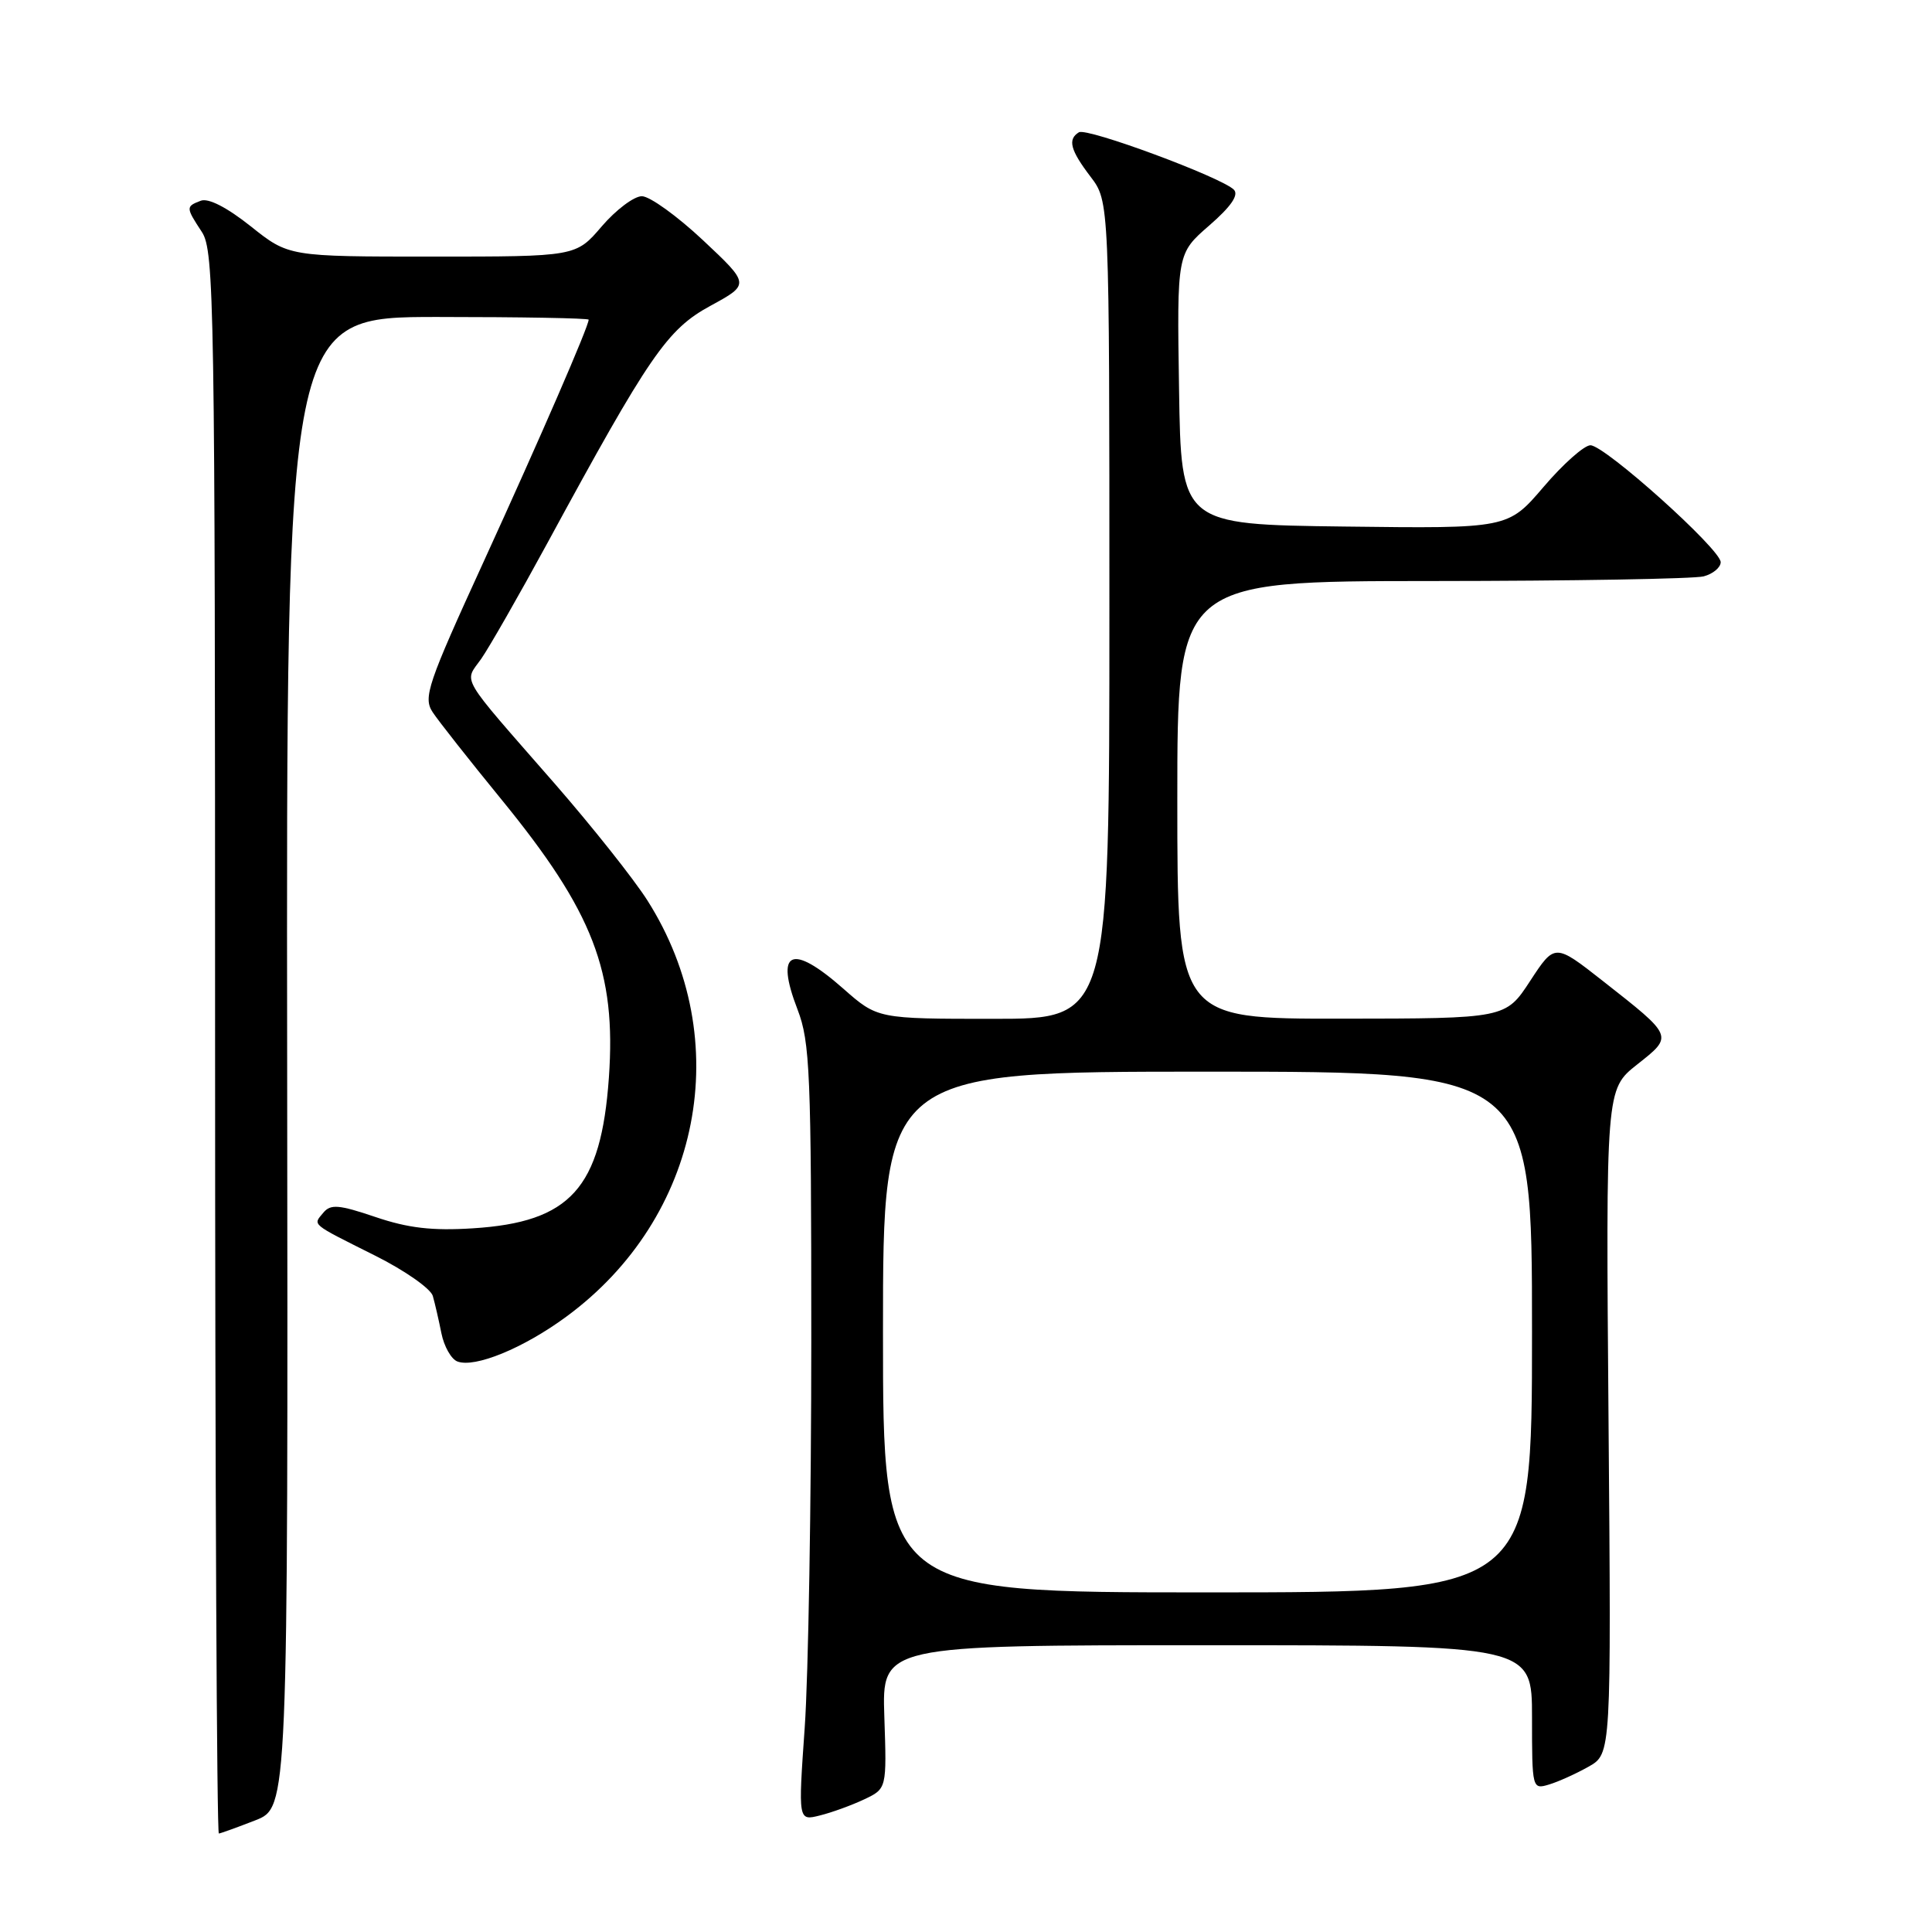 <?xml version="1.0" encoding="UTF-8" standalone="no"?>
<!DOCTYPE svg PUBLIC "-//W3C//DTD SVG 1.1//EN" "http://www.w3.org/Graphics/SVG/1.1/DTD/svg11.dtd" >
<svg xmlns="http://www.w3.org/2000/svg" xmlns:xlink="http://www.w3.org/1999/xlink" version="1.1" viewBox="0 0 256 256">
 <g >
 <path fill="currentColor"
d=" M 33.84 241.20 C 38.17 239.50 38.17 239.50 38.05 140.75 C 37.93 42.00 37.93 42.00 57.96 42.00 C 68.98 42.00 78.00 42.16 78.00 42.36 C 78.00 43.25 71.61 57.97 64.11 74.37 C 56.64 90.68 56.05 92.43 57.33 94.37 C 58.10 95.54 62.20 100.74 66.44 105.93 C 78.61 120.83 81.67 128.74 80.68 142.80 C 79.64 157.46 75.58 161.95 62.64 162.76 C 57.27 163.10 54.08 162.73 49.75 161.26 C 44.91 159.62 43.81 159.53 42.85 160.68 C 41.45 162.37 41.05 162.04 49.67 166.36 C 53.62 168.33 57.07 170.75 57.35 171.72 C 57.63 172.70 58.14 174.92 58.49 176.67 C 58.84 178.41 59.79 180.09 60.60 180.40 C 62.91 181.29 69.35 178.65 75.02 174.48 C 92.93 161.34 97.52 137.81 85.79 119.32 C 83.98 116.47 78.44 109.50 73.49 103.82 C 60.64 89.11 61.48 90.54 63.77 87.29 C 64.84 85.75 68.77 78.88 72.51 72.00 C 86.07 47.03 88.39 43.65 94.14 40.52 C 99.37 37.67 99.37 37.67 93.16 31.84 C 89.74 28.63 86.09 26.00 85.05 26.00 C 84.01 26.00 81.62 27.80 79.73 30.00 C 76.31 34.00 76.31 34.00 57.28 34.00 C 38.26 34.00 38.26 34.00 33.23 29.99 C 30.06 27.47 27.60 26.21 26.60 26.60 C 24.61 27.36 24.61 27.48 26.75 30.74 C 28.39 33.25 28.50 40.09 28.50 138.21 C 28.50 195.84 28.73 242.98 29.00 242.95 C 29.27 242.92 31.45 242.13 33.84 241.20 Z  M 114.50 238.43 C 117.50 237.01 117.50 237.01 117.18 227.51 C 116.86 218.00 116.86 218.00 159.93 218.00 C 203.00 218.00 203.00 218.00 203.00 227.57 C 203.00 237.02 203.03 237.13 205.25 236.46 C 206.49 236.09 208.85 235.02 210.50 234.09 C 213.50 232.39 213.50 232.39 213.14 188.36 C 212.78 144.34 212.78 144.34 216.92 141.06 C 221.75 137.24 221.81 137.39 212.38 129.98 C 206.02 124.99 206.02 124.99 202.76 129.97 C 199.50 134.96 199.50 134.96 177.75 134.98 C 156.00 135.00 156.00 135.00 156.00 106.00 C 156.00 77.00 156.00 77.00 189.75 76.99 C 208.31 76.98 224.51 76.70 225.75 76.37 C 226.99 76.04 228.00 75.19 228.00 74.49 C 228.00 72.78 212.64 59.00 210.74 59.00 C 209.92 59.00 207.12 61.48 204.53 64.52 C 199.81 70.04 199.81 70.04 178.16 69.77 C 156.50 69.50 156.50 69.50 156.23 51.55 C 155.95 33.60 155.95 33.60 160.23 29.88 C 163.11 27.38 164.17 25.84 163.50 25.14 C 161.91 23.51 144.01 16.87 142.96 17.53 C 141.44 18.46 141.82 19.89 144.50 23.41 C 147.00 26.69 147.00 26.69 147.00 80.84 C 147.00 135.00 147.00 135.00 131.64 135.00 C 116.28 135.00 116.28 135.00 111.74 131.00 C 104.86 124.94 102.66 125.95 105.68 133.77 C 107.33 138.06 107.50 142.15 107.50 177.50 C 107.50 198.95 107.11 222.07 106.63 228.89 C 105.76 241.28 105.76 241.28 108.63 240.56 C 110.21 240.17 112.85 239.21 114.50 238.43 Z  M 117.00 176.50 C 117.00 142.00 117.00 142.00 160.00 142.00 C 203.00 142.00 203.00 142.00 203.00 176.50 C 203.00 211.00 203.00 211.00 160.00 211.00 C 117.00 211.00 117.00 211.00 117.00 176.50 Z "/>
</g>
</svg>